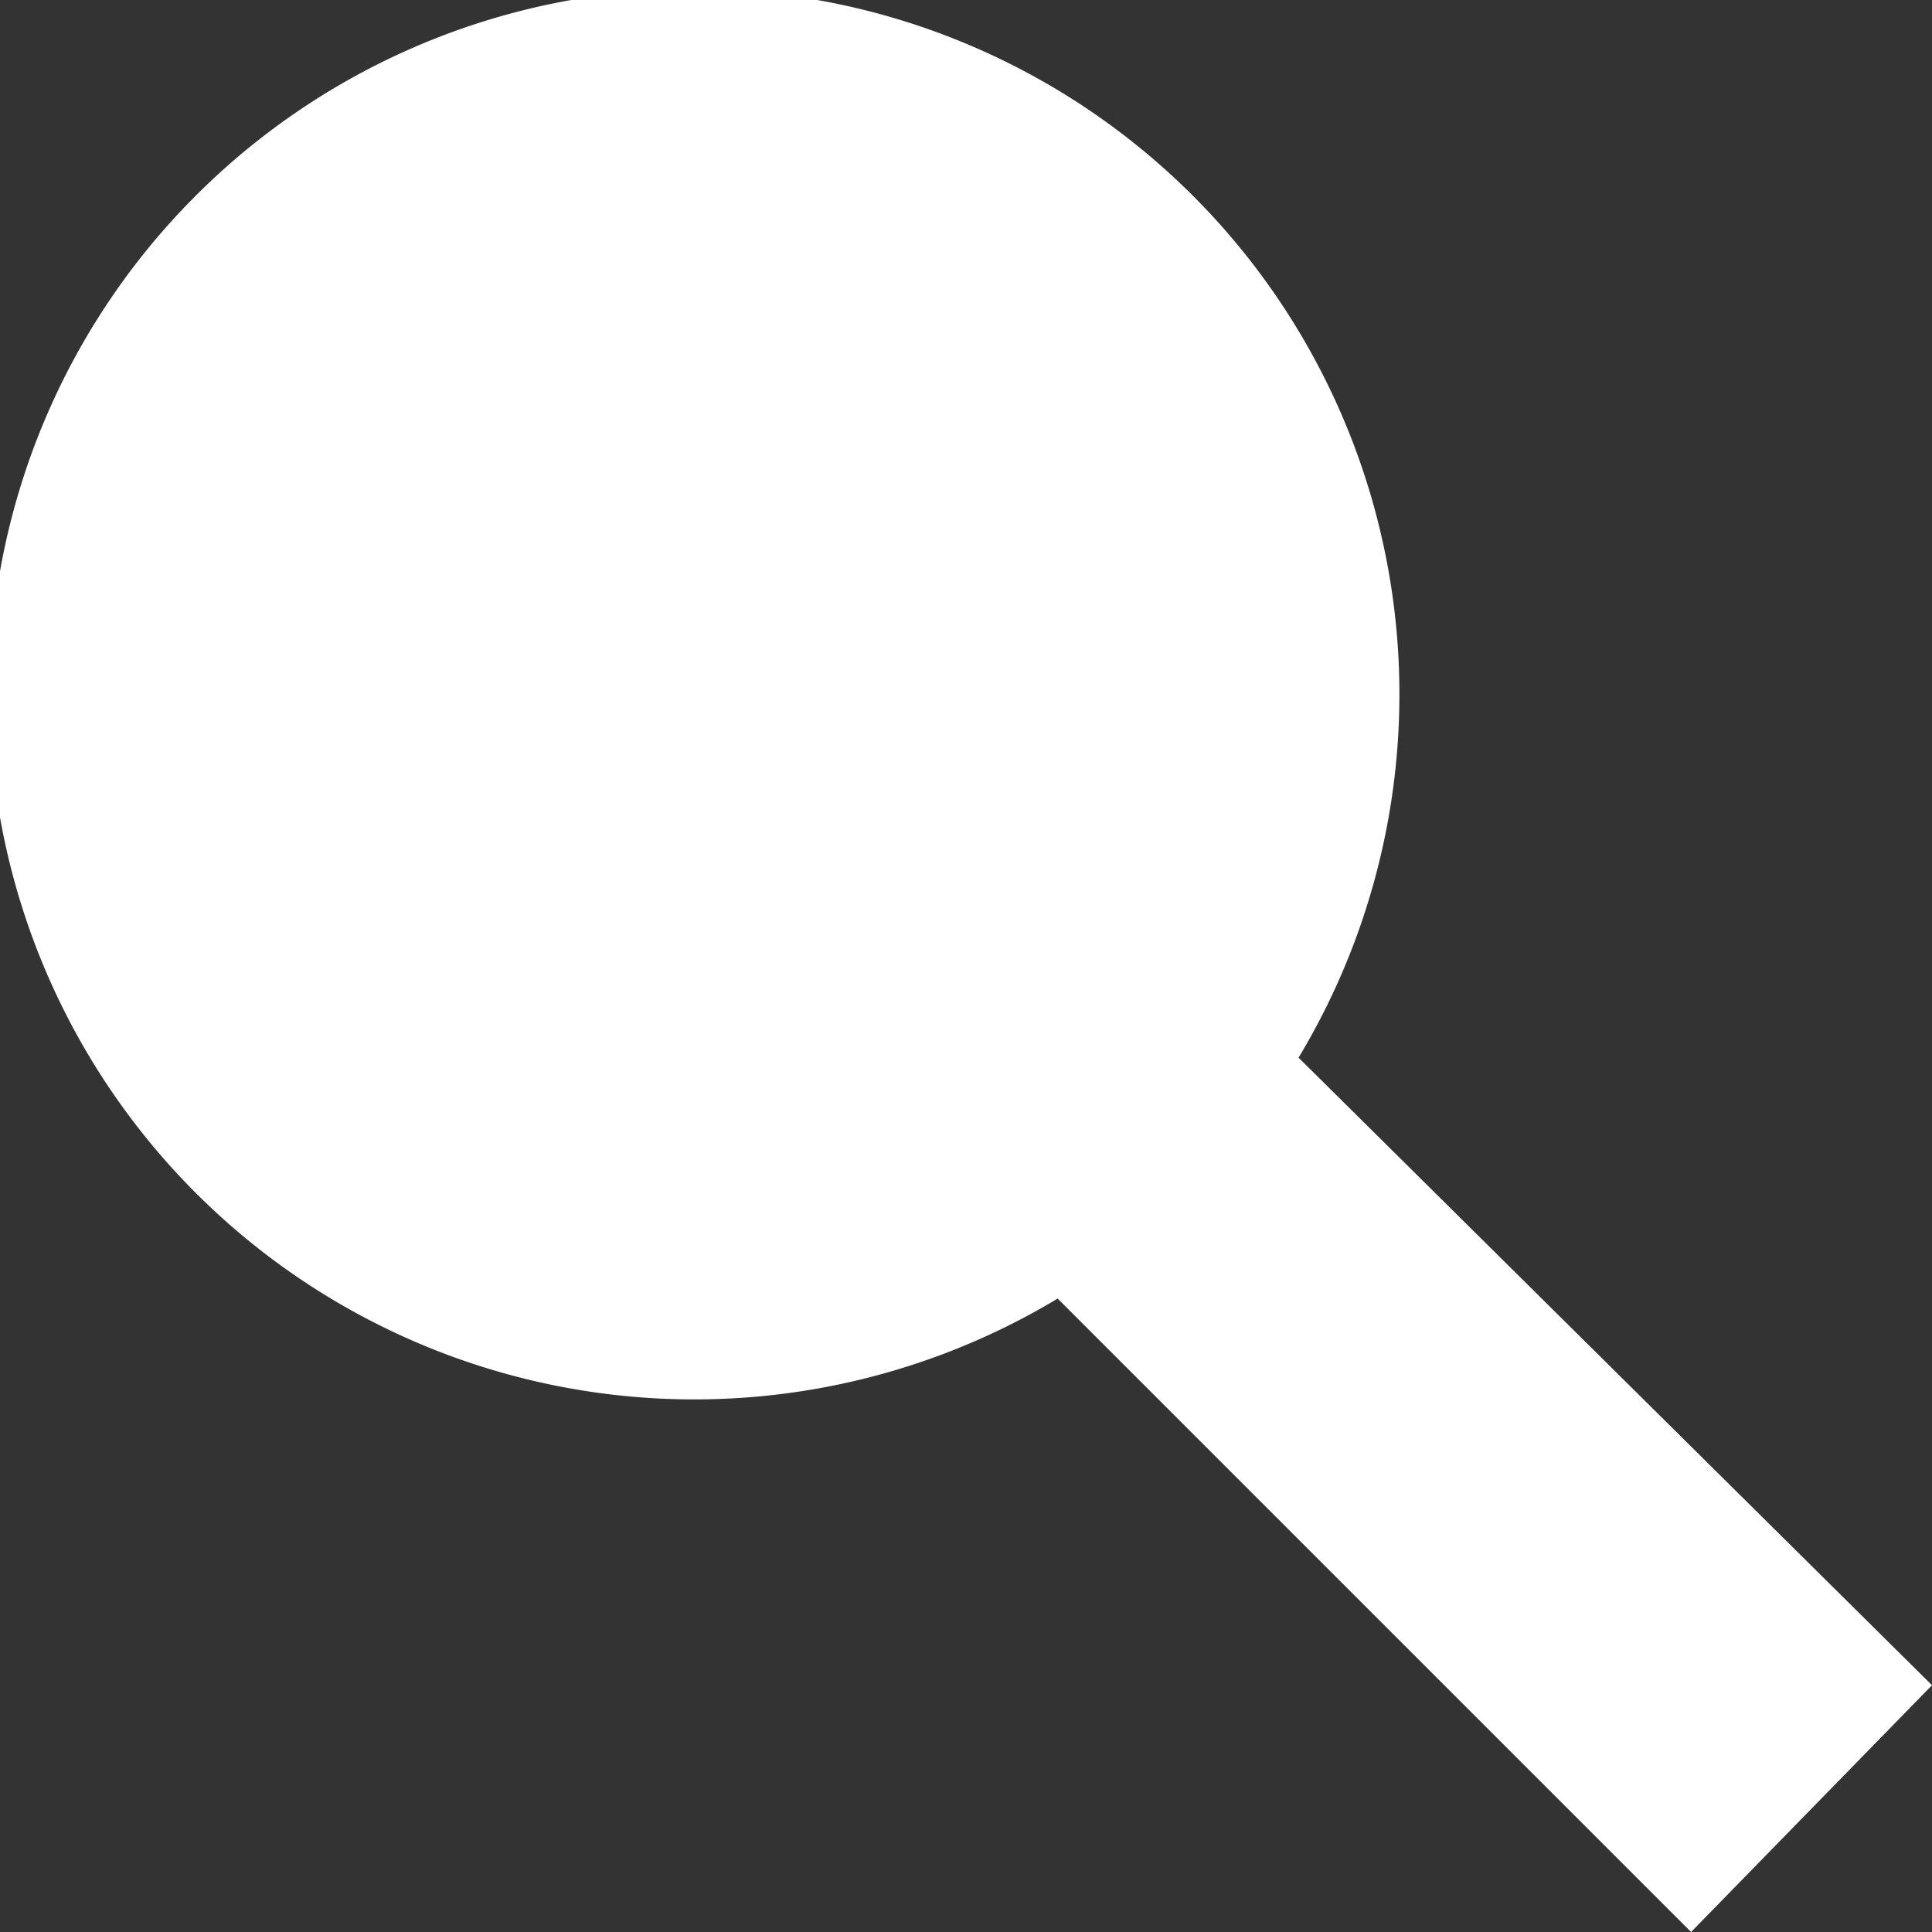 <svg xmlns="http://www.w3.org/2000/svg" viewBox="0 0 16.44 16.44"><rect x="0" y="0" width="16.44" height="16.44" fill="#333333" stroke="none"/><defs><style>.cls-1{fill:#fff;}</style></defs><g id="Capa_2" data-name="Capa 2"><g id="Capa_1-2" data-name="Capa 1"><path class="cls-1" d="M16.44,14.34,11.05,9A6,6,0,1,0,9,11.05l5.39,5.39Z"/></g></g></svg>